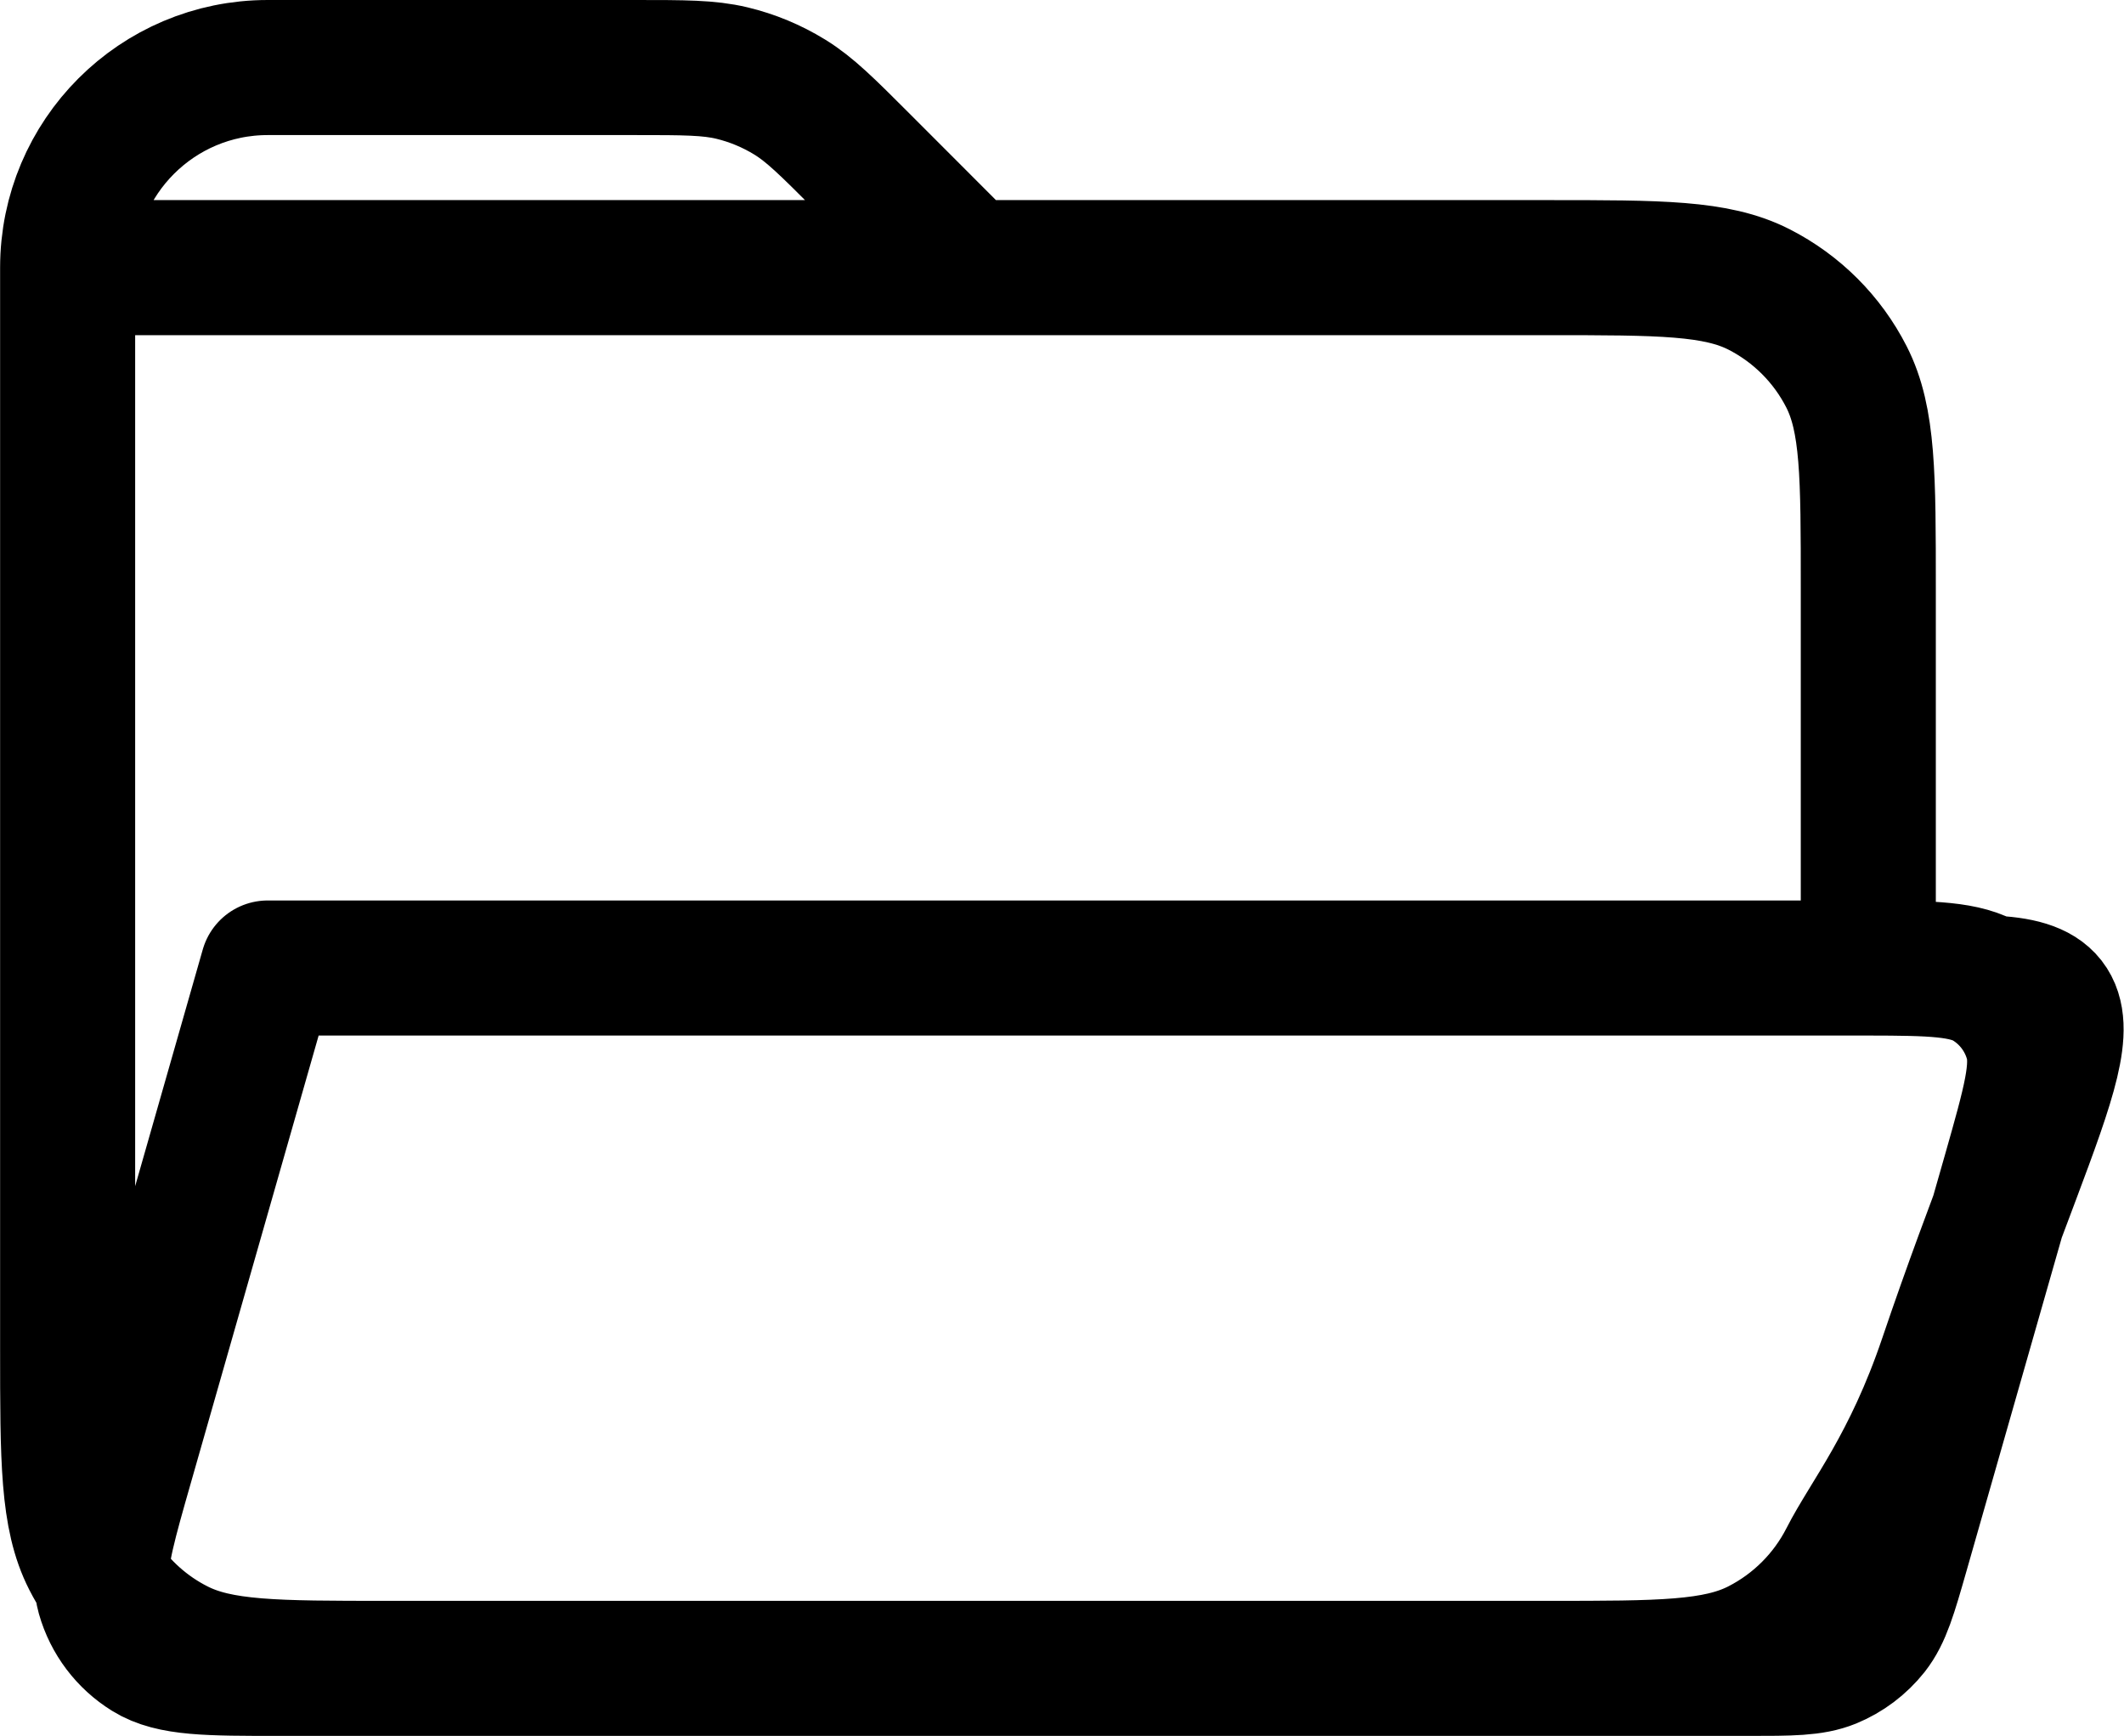 <?xml version="1.0" encoding="UTF-8" standalone="no"?>
<!-- Uploaded to: SVG Repo, www.svgrepo.com, Generator: SVG Repo Mixer Tools -->

<svg
   width="707.749"
   height="578.477"
   viewBox="0 0 21.232 17.354"
   fill="none"
   version="1.1"
   id="svg4"
   sodipodi:docname="icon_material2.svg"
   inkscape:version="1.1.1 (3bf5ae0d25, 2021-09-20)"
   xmlns:inkscape="http://www.inkscape.org/namespaces/inkscape"
   xmlns:sodipodi="http://sodipodi.sourceforge.net/DTD/sodipodi-0.dtd"
   xmlns="http://www.w3.org/2000/svg"
   xmlns:svg="http://www.w3.org/2000/svg">
  <defs
     id="defs8" />
  <sodipodi:namedview
     id="namedview6"
     pagecolor="#ffffff"
     bordercolor="#666666"
     borderopacity="1.0"
     inkscape:pageshadow="2"
     inkscape:pageopacity="0.0"
     inkscape:pagecheckerboard="0"
     showgrid="false"
     fit-margin-top="0"
     fit-margin-left="0"
     fit-margin-right="0"
     fit-margin-bottom="0"
     inkscape:zoom="0.36769553"
     inkscape:cx="-163.17849"
     inkscape:cy="360.35249"
     inkscape:window-width="1920"
     inkscape:window-height="1017"
     inkscape:window-x="-8"
     inkscape:window-y="-8"
     inkscape:window-maximized="1"
     inkscape:current-layer="File / Folder_Open" />
  <g
     id="File / Folder_Open"
     transform="translate(-2.324,-3.325)">
    <path
       id="Vector"
       d="m 17.803,20 h 1.99 c 0.432,0 0.649,0 0.831,-0.074 0.16,-0.066 0.301,-0.172 0.409,-0.308 0.121,-0.154 0.181,-0.362 0.3,-0.778 l 1.086,-3.8 C 22.616,14.347 22.714,14.001 22.636,13.727 22.568,13.487 22.413,13.281 22.201,13.15 21.973,13.009 21.64,13.001 21,13 m -3.197,7 H 6.197 m 11.606,0 c 1.118,0 1.677,0 2.104,-0.218 0.376,-0.192 0.683,-0.498 0.875,-0.874 0.218,-0.428 0.638,-0.932 0.997,-1.993 C 22.781,13.958 23.441,13.192 22.201,13.15 M 6.197,20 H 5.121 C 4.402,20 4.041,20 3.799,19.85 3.587,19.719 3.431,19.513 3.363,19.273 3.349,19.222 3.341,19.169 3.338,19.112 M 6.197,20 C 5.079,20 4.519,20 4.092,19.782 3.786,19.627 3.527,19.395 3.338,19.112 M 21,13 H 20.879 5 l -1.417,4.96 -0.002,0.007 c -0.16,0.56 -0.255,0.893 -0.243,1.145 M 21,13 v 0 -3.8 c 0,-1.12 0,-1.68 -0.218,-2.108 C 20.59,6.715 20.284,6.41 19.908,6.218 19.48,6 18.92,6 17.8,6 H 12 M 3.338,19.112 C 3.294,19.047 3.254,18.978 3.218,18.908 3,18.48 3,17.92 3,16.8 V 6 m 0,0 h 9 M 3,6 C 3,4.895 3.895,4 5,4 h 3.675 c 0.489,0 0.734,0 0.965,0.055 0.204,0.049 0.399,0.13 0.578,0.24 0.202,0.124 0.375,0.297 0.721,0.643 L 12,6"
       stroke="#000000"
       stroke-width="2"
       stroke-linecap="round"
       stroke-linejoin="round"
       sodipodi:nodetypes="csscccccccccccsccsccccccccccccccsccscccsccccsssccc"
       style="stroke-width:1.35;stroke-miterlimit:4;stroke-dasharray:none" />
  </g>
</svg>
